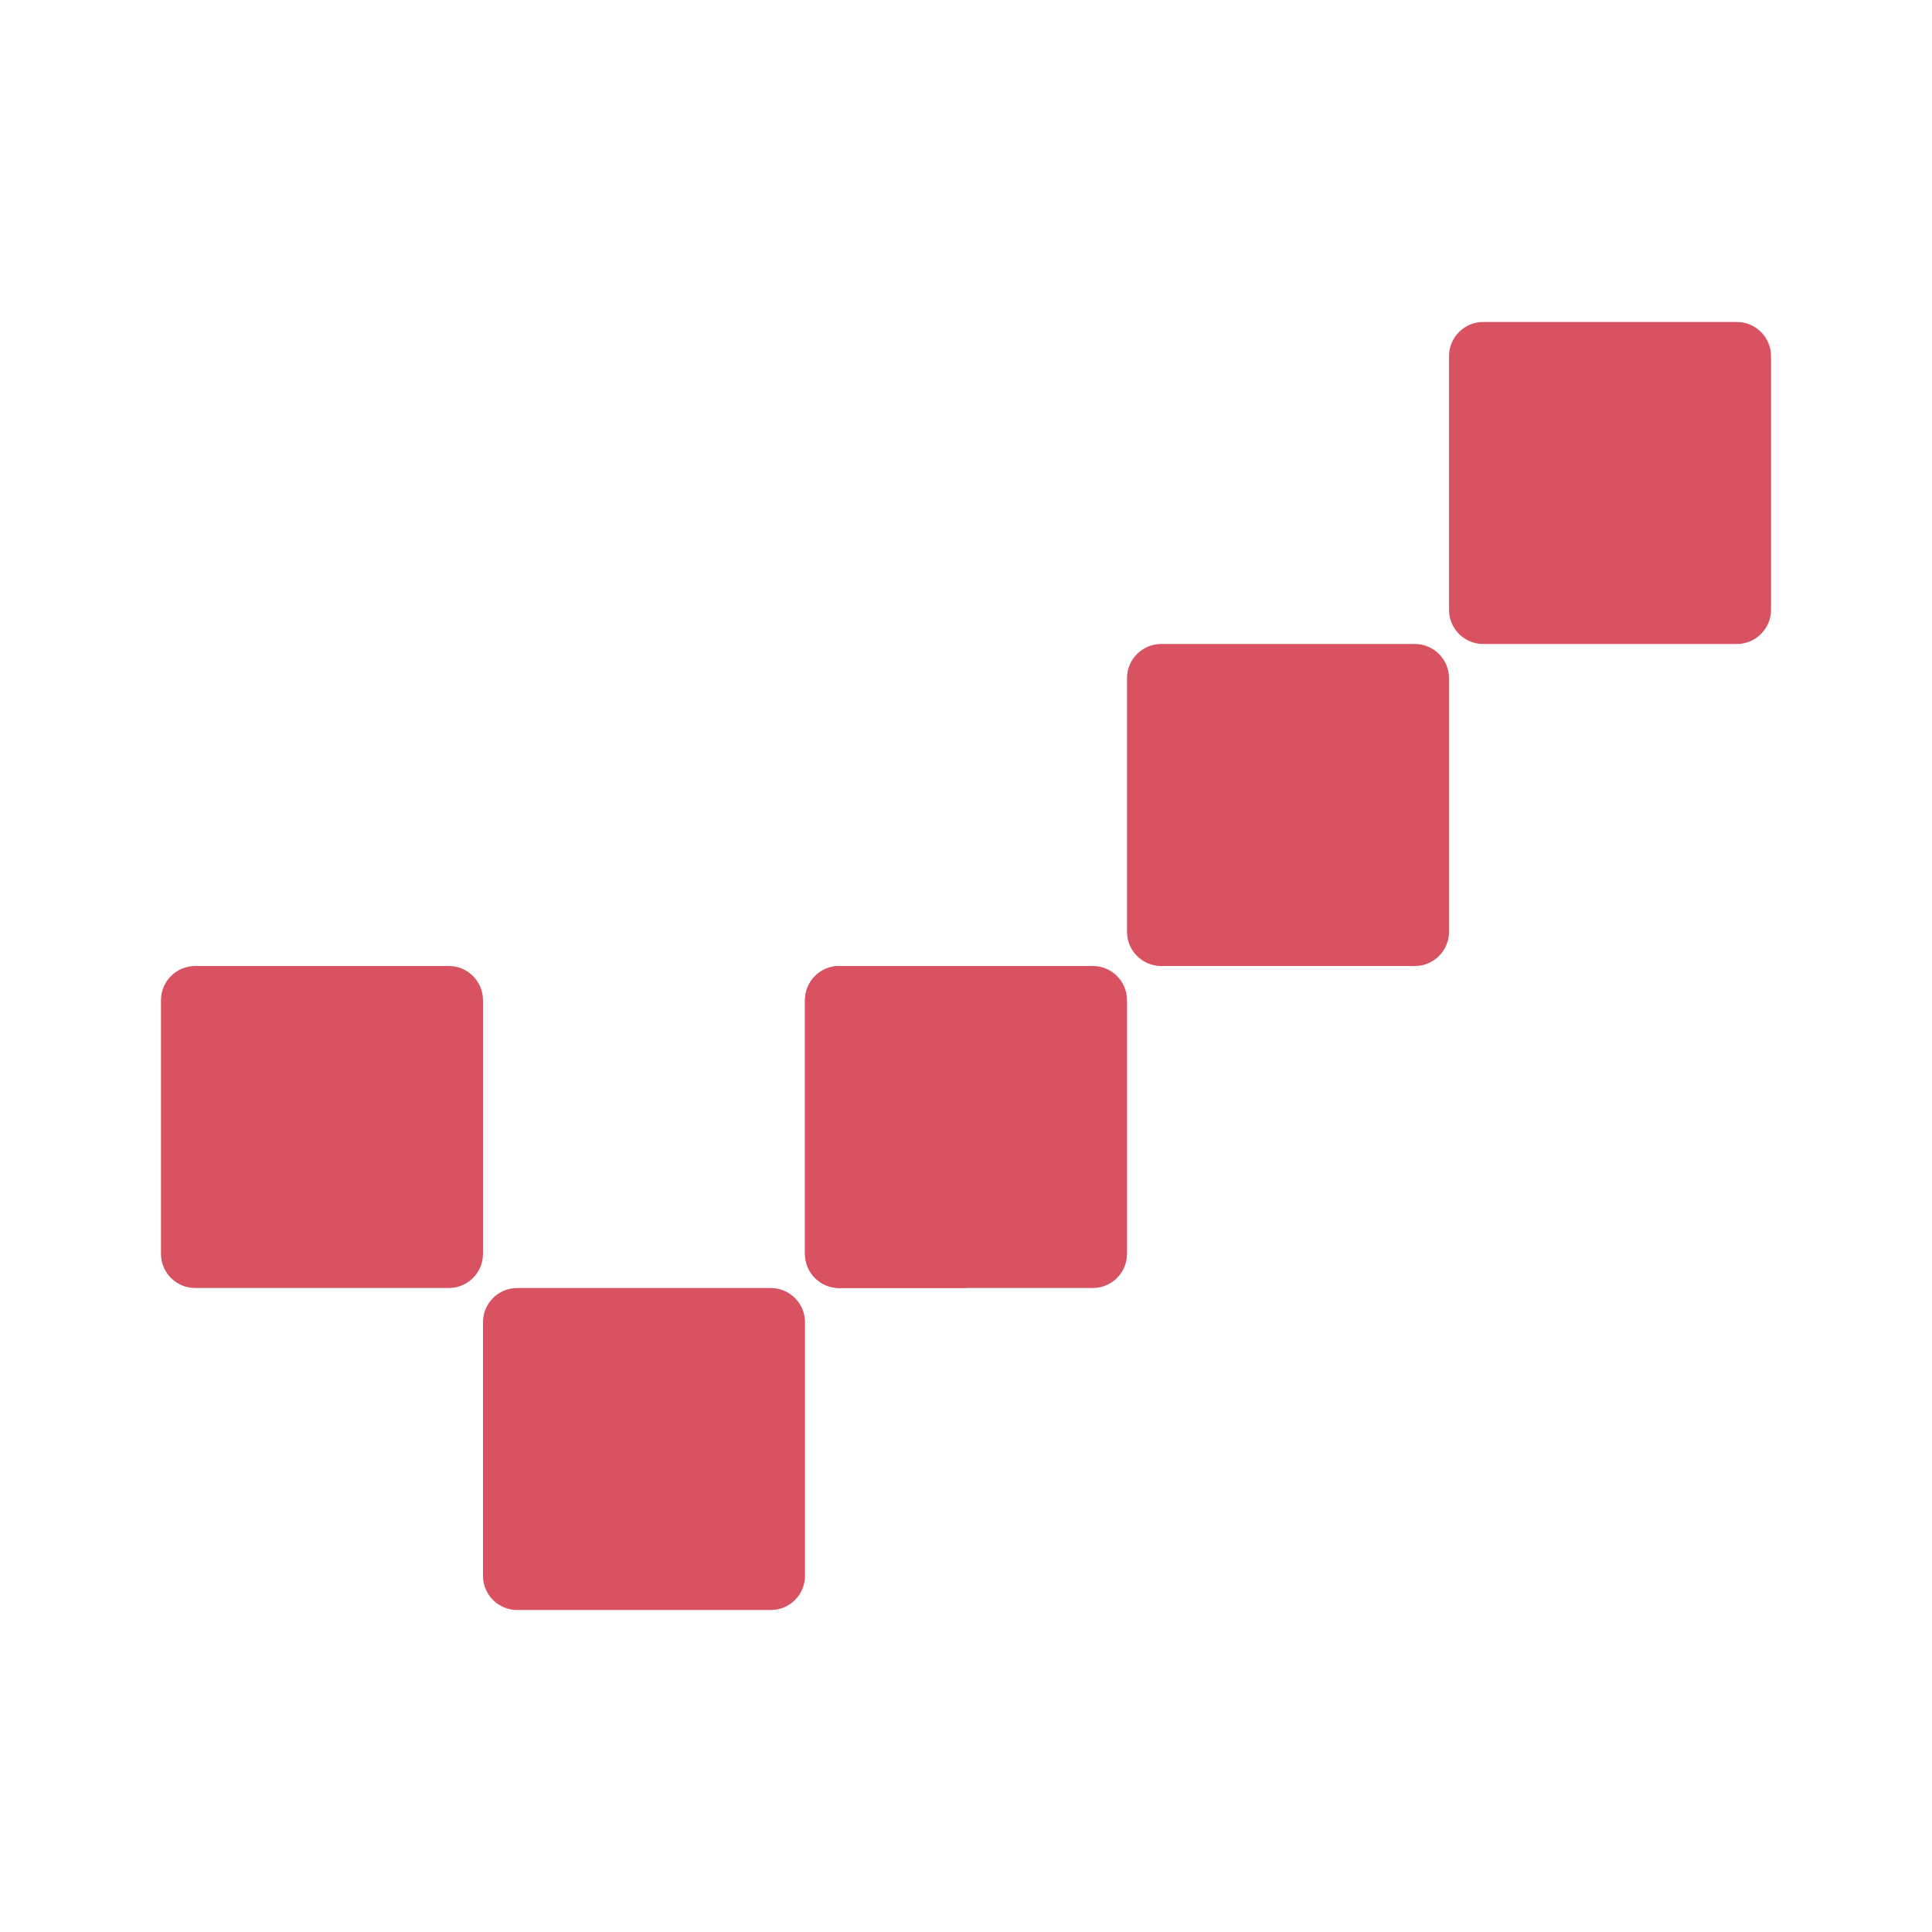 <!DOCTYPE svg PUBLIC "-//W3C//DTD SVG 1.1//EN" "http://www.w3.org/Graphics/SVG/1.1/DTD/svg11.dtd">
<!-- Uploaded to: SVG Repo, www.svgrepo.com, Transformed by: SVG Repo Mixer Tools -->
<svg xmlns="http://www.w3.org/2000/svg" xmlns:xlink="http://www.w3.org/1999/xlink" version="1.1" id="Layer_1" viewBox="-23.54 -23.54 282.51 282.51" xml:space="preserve" width="64px" height="64px" fill="#D85262">
<g id="SVGRepo_bgCarrier" stroke-width="0"/>
<g id="SVGRepo_tracerCarrier" stroke-linecap="round" stroke-linejoin="round"/>
<g id="SVGRepo_iconCarrier"> <g> <path style="fill:#D85262;" d="M89.172,211.888H52.086c-2.761,0-5-2.239-5-5v-37.086c0-2.761,2.239-5,5-5h37.086 c2.761,0,5,2.239,5,5v37.086C94.172,209.649,91.934,211.888,89.172,211.888z"/> <path style="fill:#D85262;" d="M42.086,164.802H5c-2.761,0-5-2.239-5-5v-37.086c0-2.761,2.239-5,5-5h37.086c2.761,0,5,2.239,5,5 v37.086C47.086,162.563,44.848,164.802,42.086,164.802z"/> <path style="fill:#D85262;" d="M136.259,164.802H99.172c-2.761,0-5-2.239-5-5v-37.086c0-2.761,2.239-5,5-5h37.086 c2.761,0,5,2.239,5,5v37.086C141.259,162.563,139.02,164.802,136.259,164.802z"/> <path style="fill:#D85262;" d="M117.716,164.802H99.172c-2.761,0-5-2.239-5-5v-37.086c0-2.761,2.239-5,5-5h18.543V164.802z"/> <path style="fill:#D85262;" d="M183.345,117.716h-37.086c-2.761,0-5-2.239-5-5V75.629c0-2.761,2.239-5,5-5h37.086 c2.761,0,5,2.239,5,5v37.086C188.345,115.477,186.106,117.716,183.345,117.716z"/> <path style="fill:#D85262;" d="M230.431,70.629h-37.086c-2.761,0-5-2.239-5-5V28.543c0-2.761,2.239-5,5-5h37.086 c2.761,0,5,2.239,5,5v37.086C235.431,68.391,233.193,70.629,230.431,70.629z"/> </g> </g>
</svg>